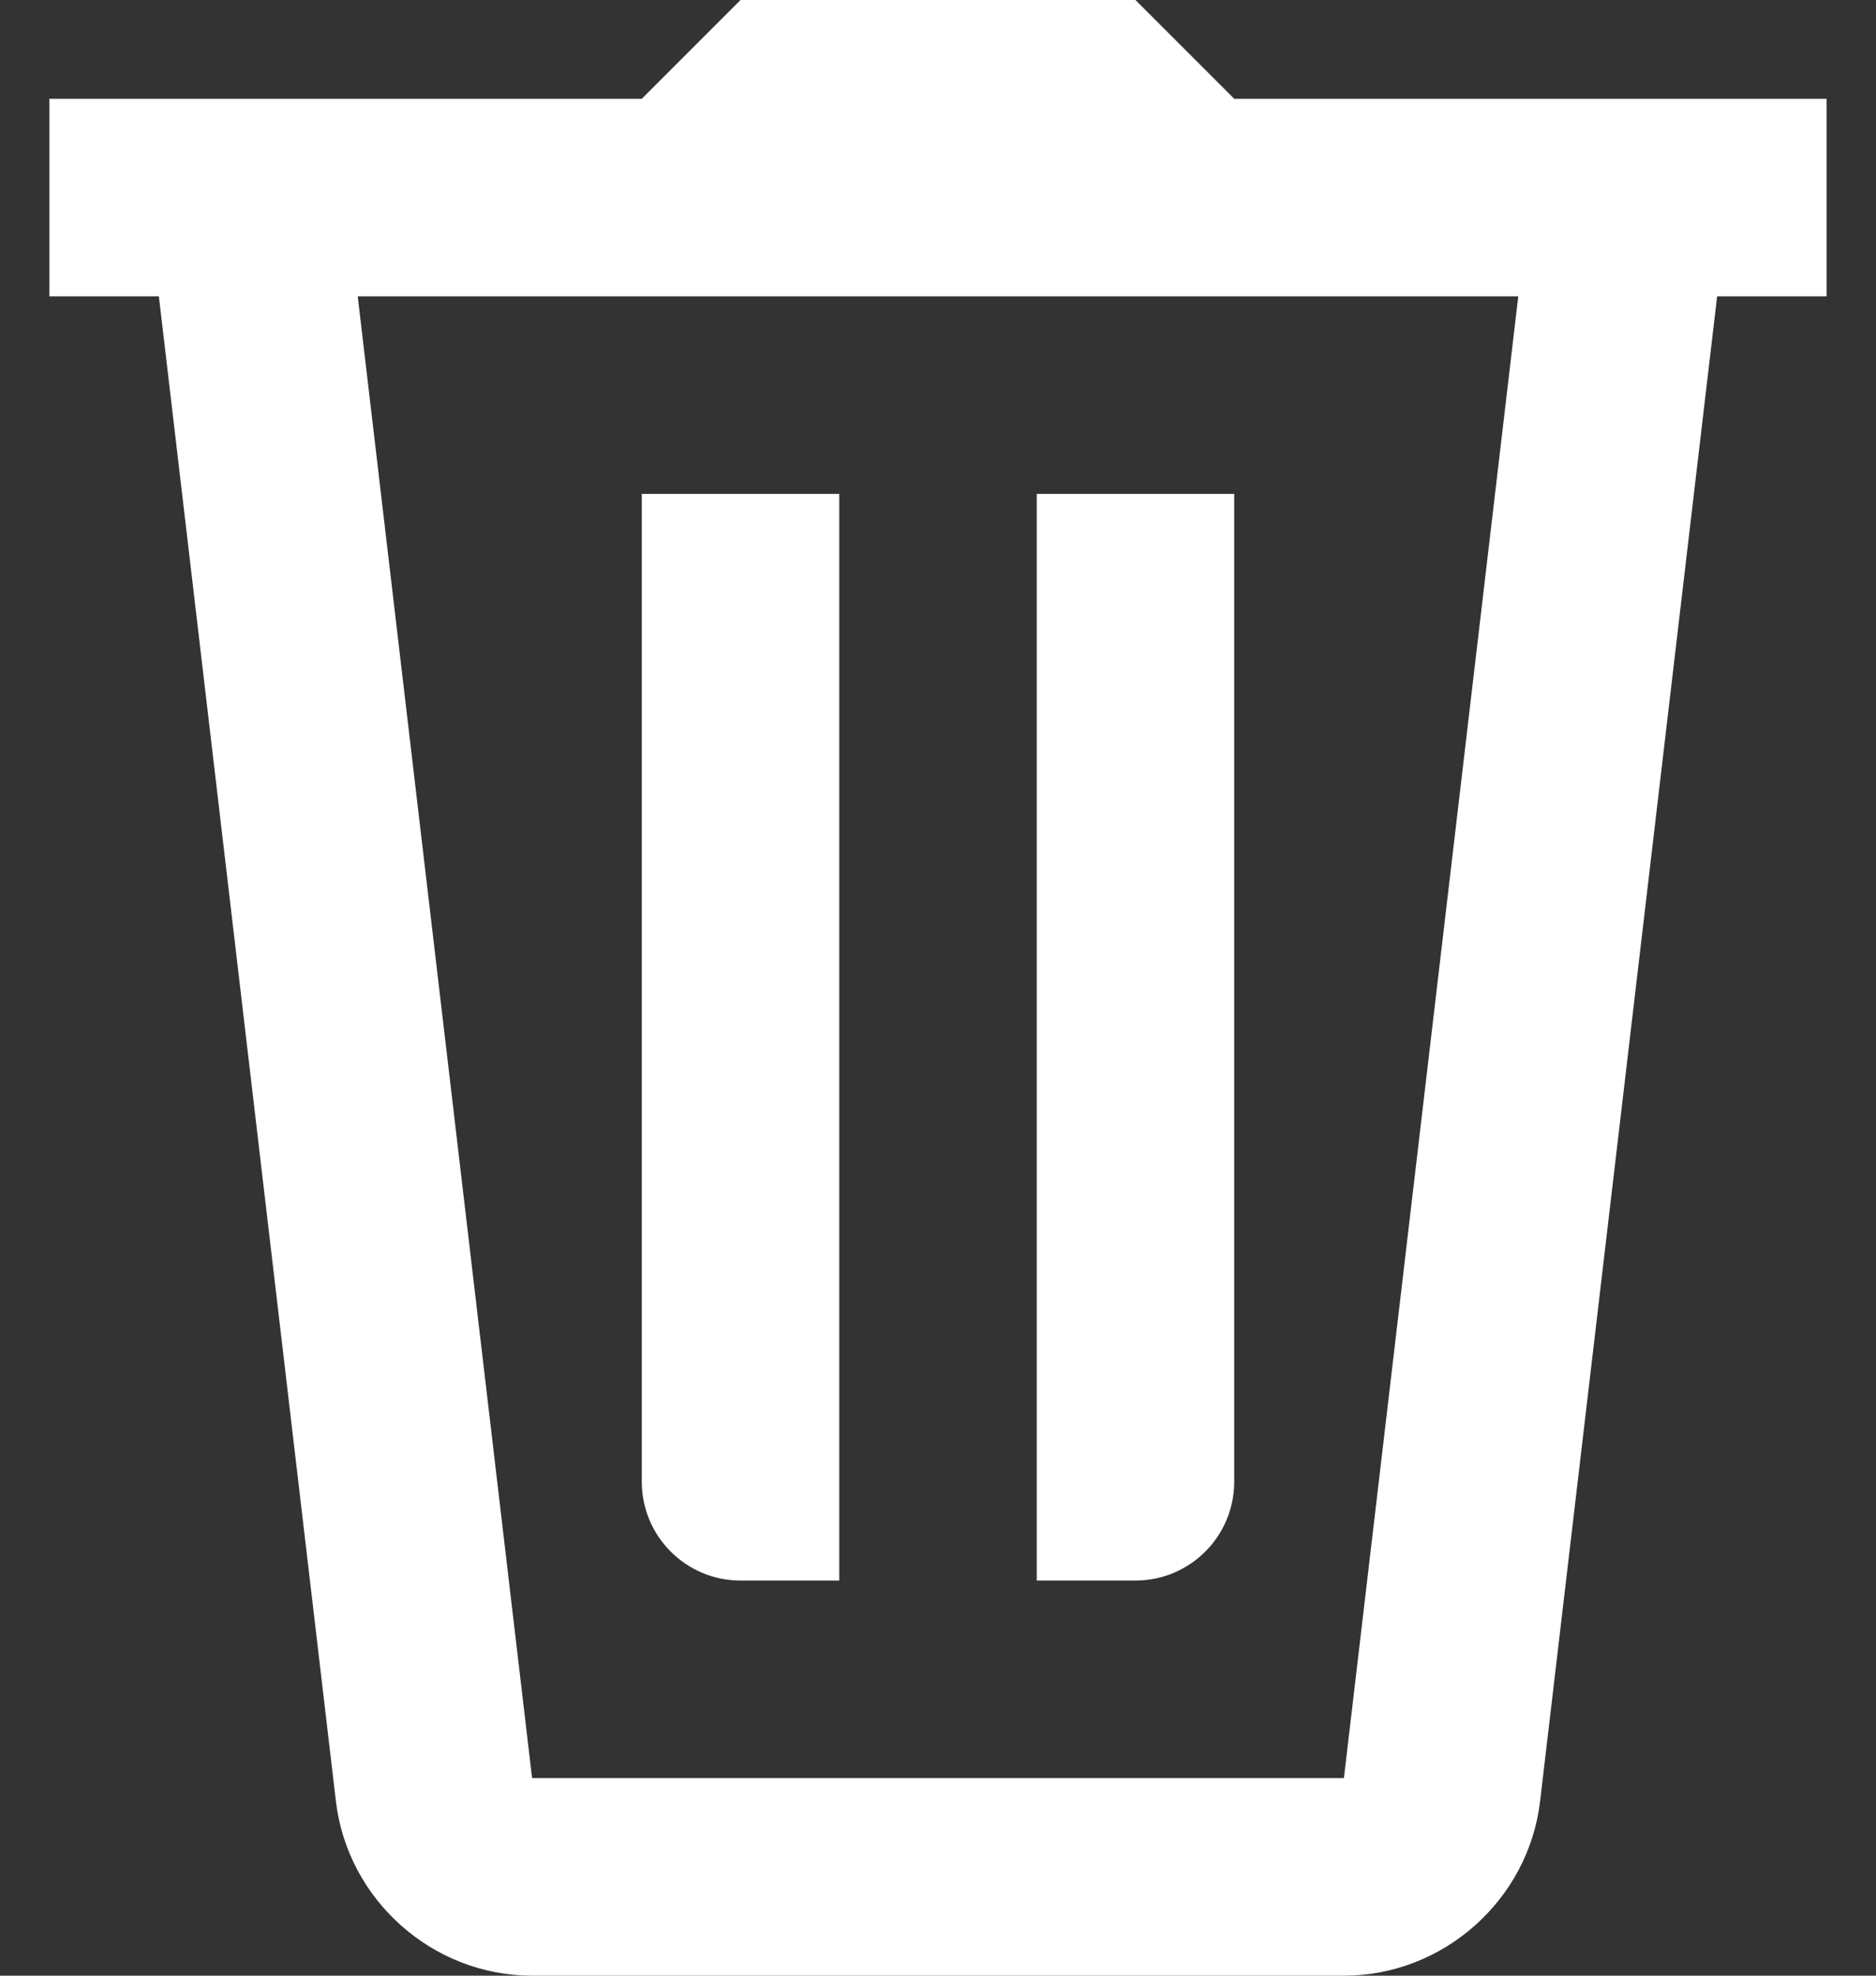 <svg width="19" height="20" viewBox="0 0 19 20" fill="none" xmlns="http://www.w3.org/2000/svg">
<rect x="0" y="0" width="19" height="20" fill="#333333" stroke="none"/>
<path d="M7.5 0L6.5 1H0.5V3H1.609L3.402 18.234C3.52 19.234 4.382 20 5.389 20H13.611C14.618 20 15.48 19.234 15.598 18.234L17.391 3H18.5V1H16.5H12.5L11.5 0H7.5ZM3.623 3H4.5H15.377L13.611 18H5.389L3.623 3ZM6.5 5V15C6.5 15.552 6.948 16 7.5 16H8.5V5H6.5ZM10.5 5V16H11.5C12.052 16 12.5 15.552 12.5 15V5H10.5Z" fill="white"/>
</svg>

